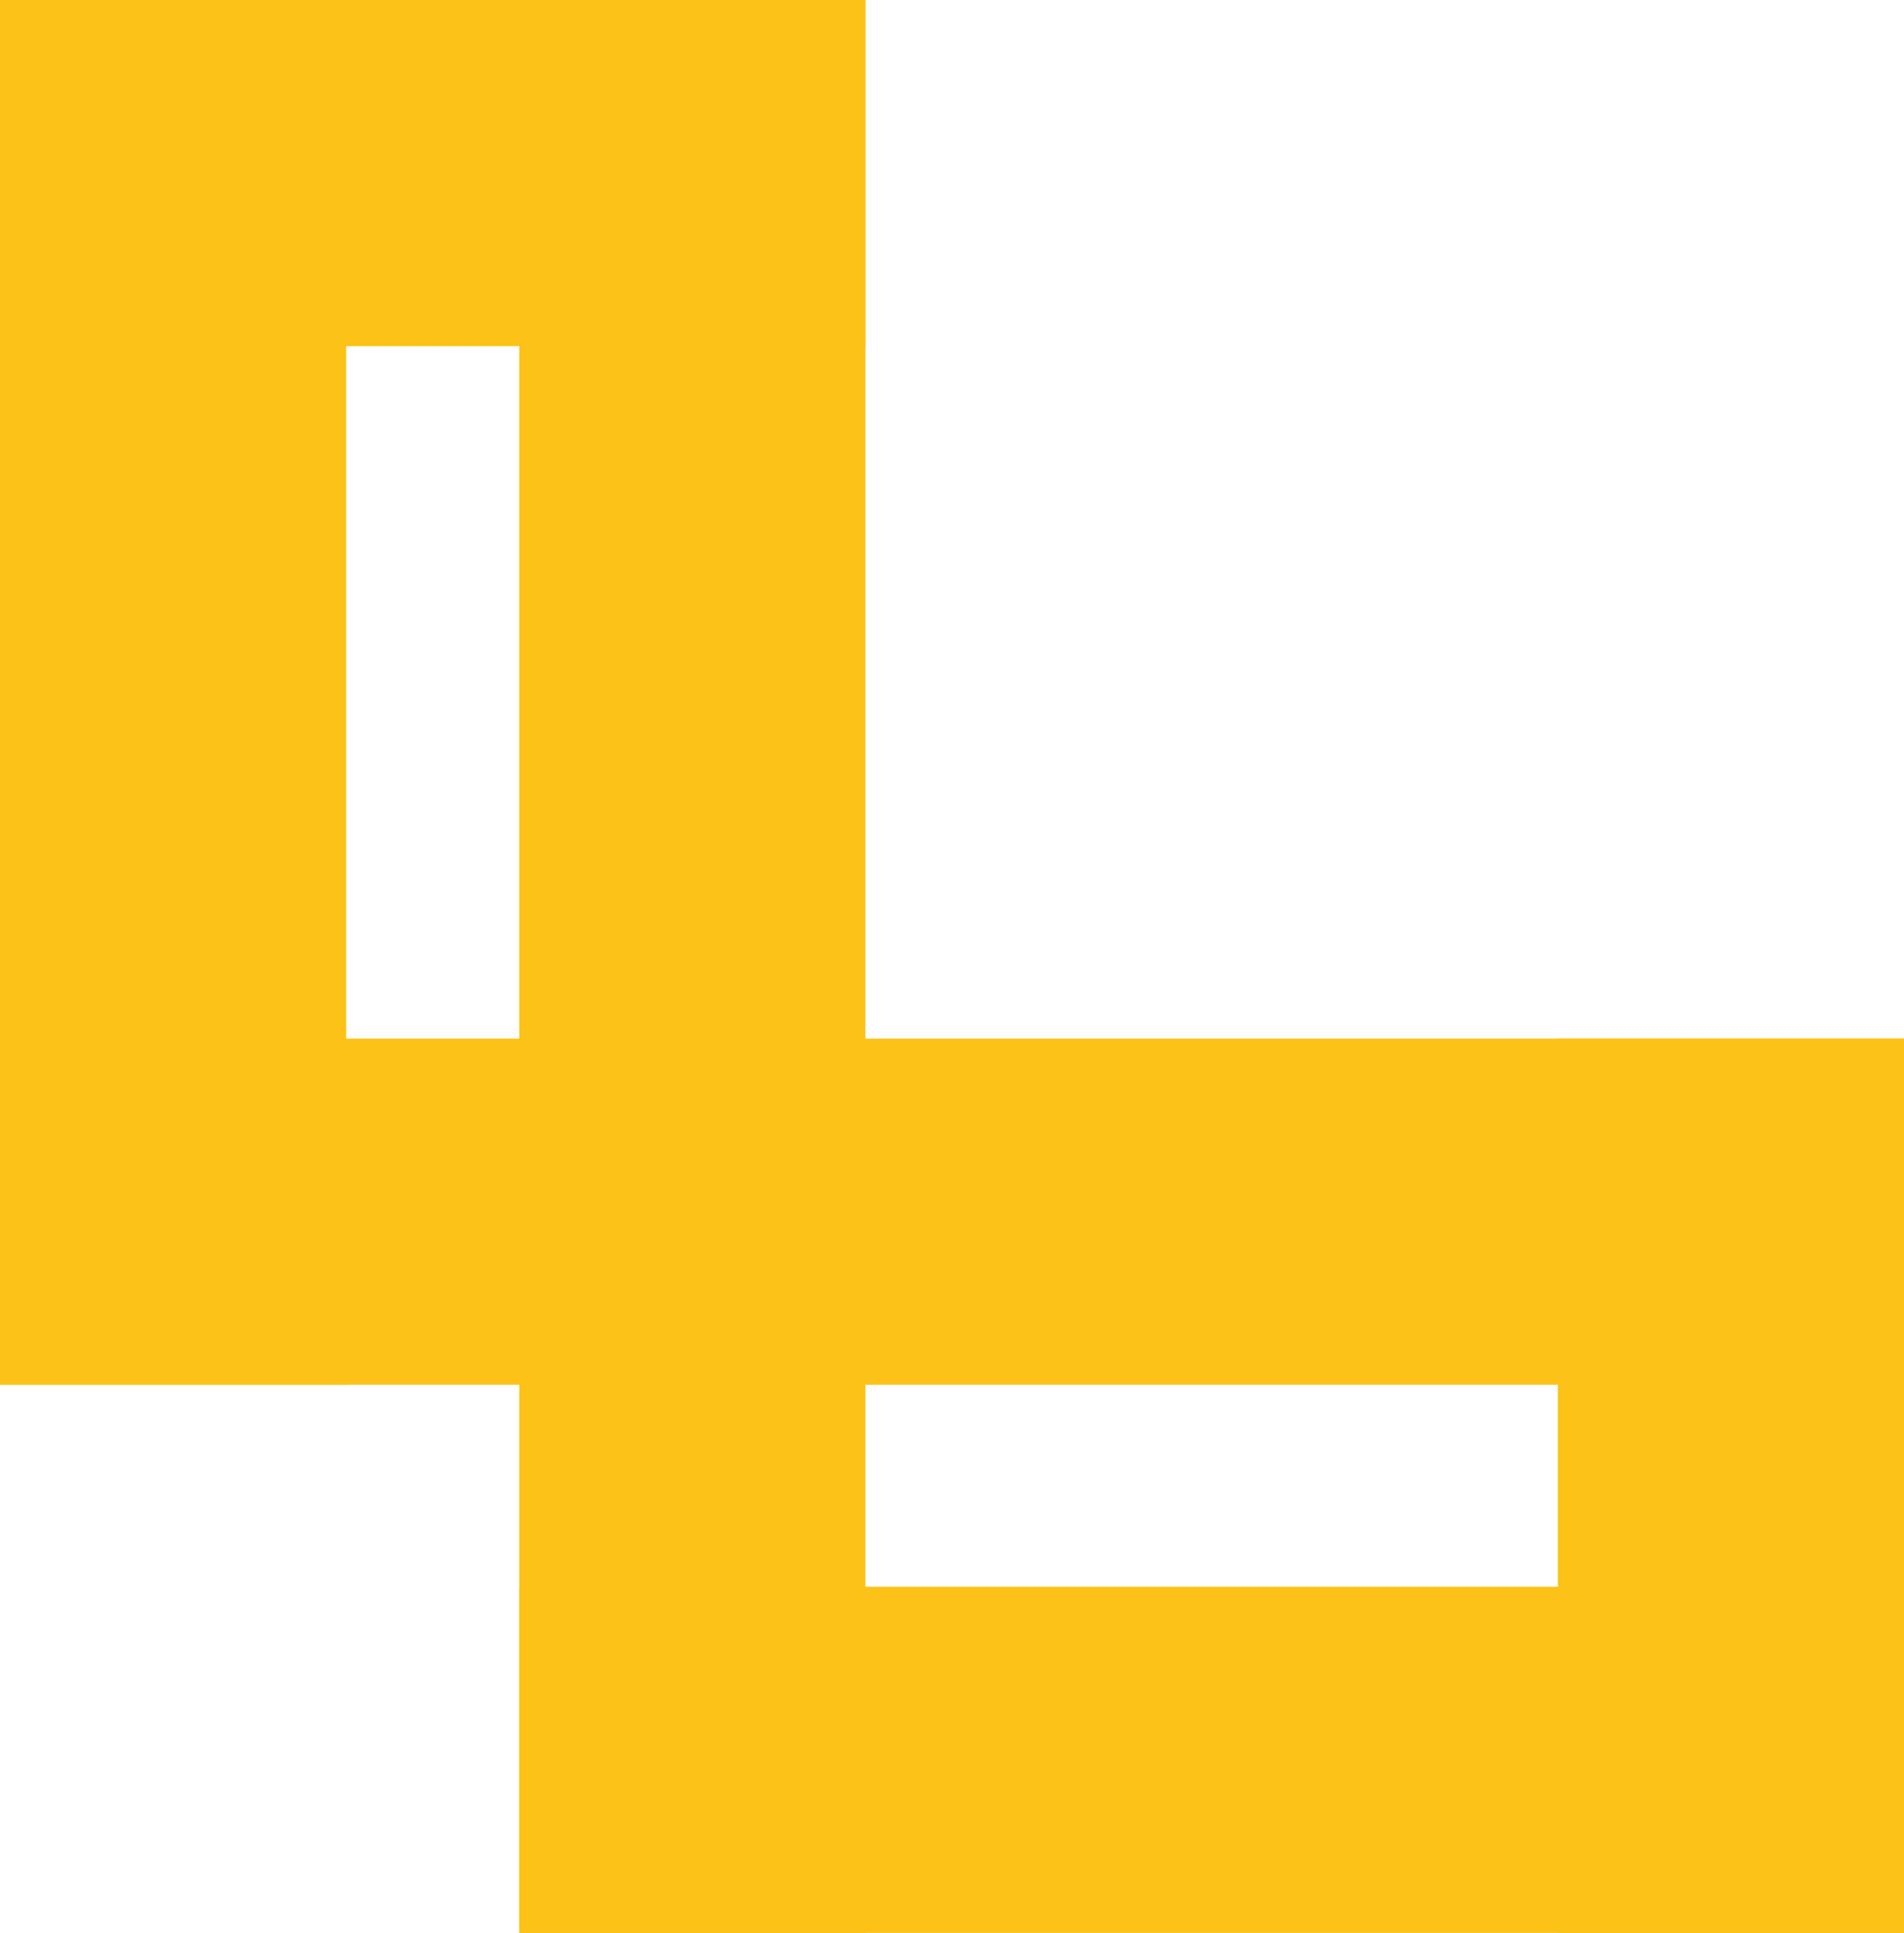 <svg xmlns="http://www.w3.org/2000/svg" width="66" height="67" viewBox="0 0 66 67">
    <g fill="#FCC218" fill-rule="evenodd">
        <path d="M0 36h66v12H0z"/>
        <path d="M30 0v67H18V0zM12 0v48H0V0z"/>
        <path d="M30 12H0V0h30zM66 67H18V55h48z"/>
        <path d="M54 67V36h12v31z"/>
    </g>
</svg>
